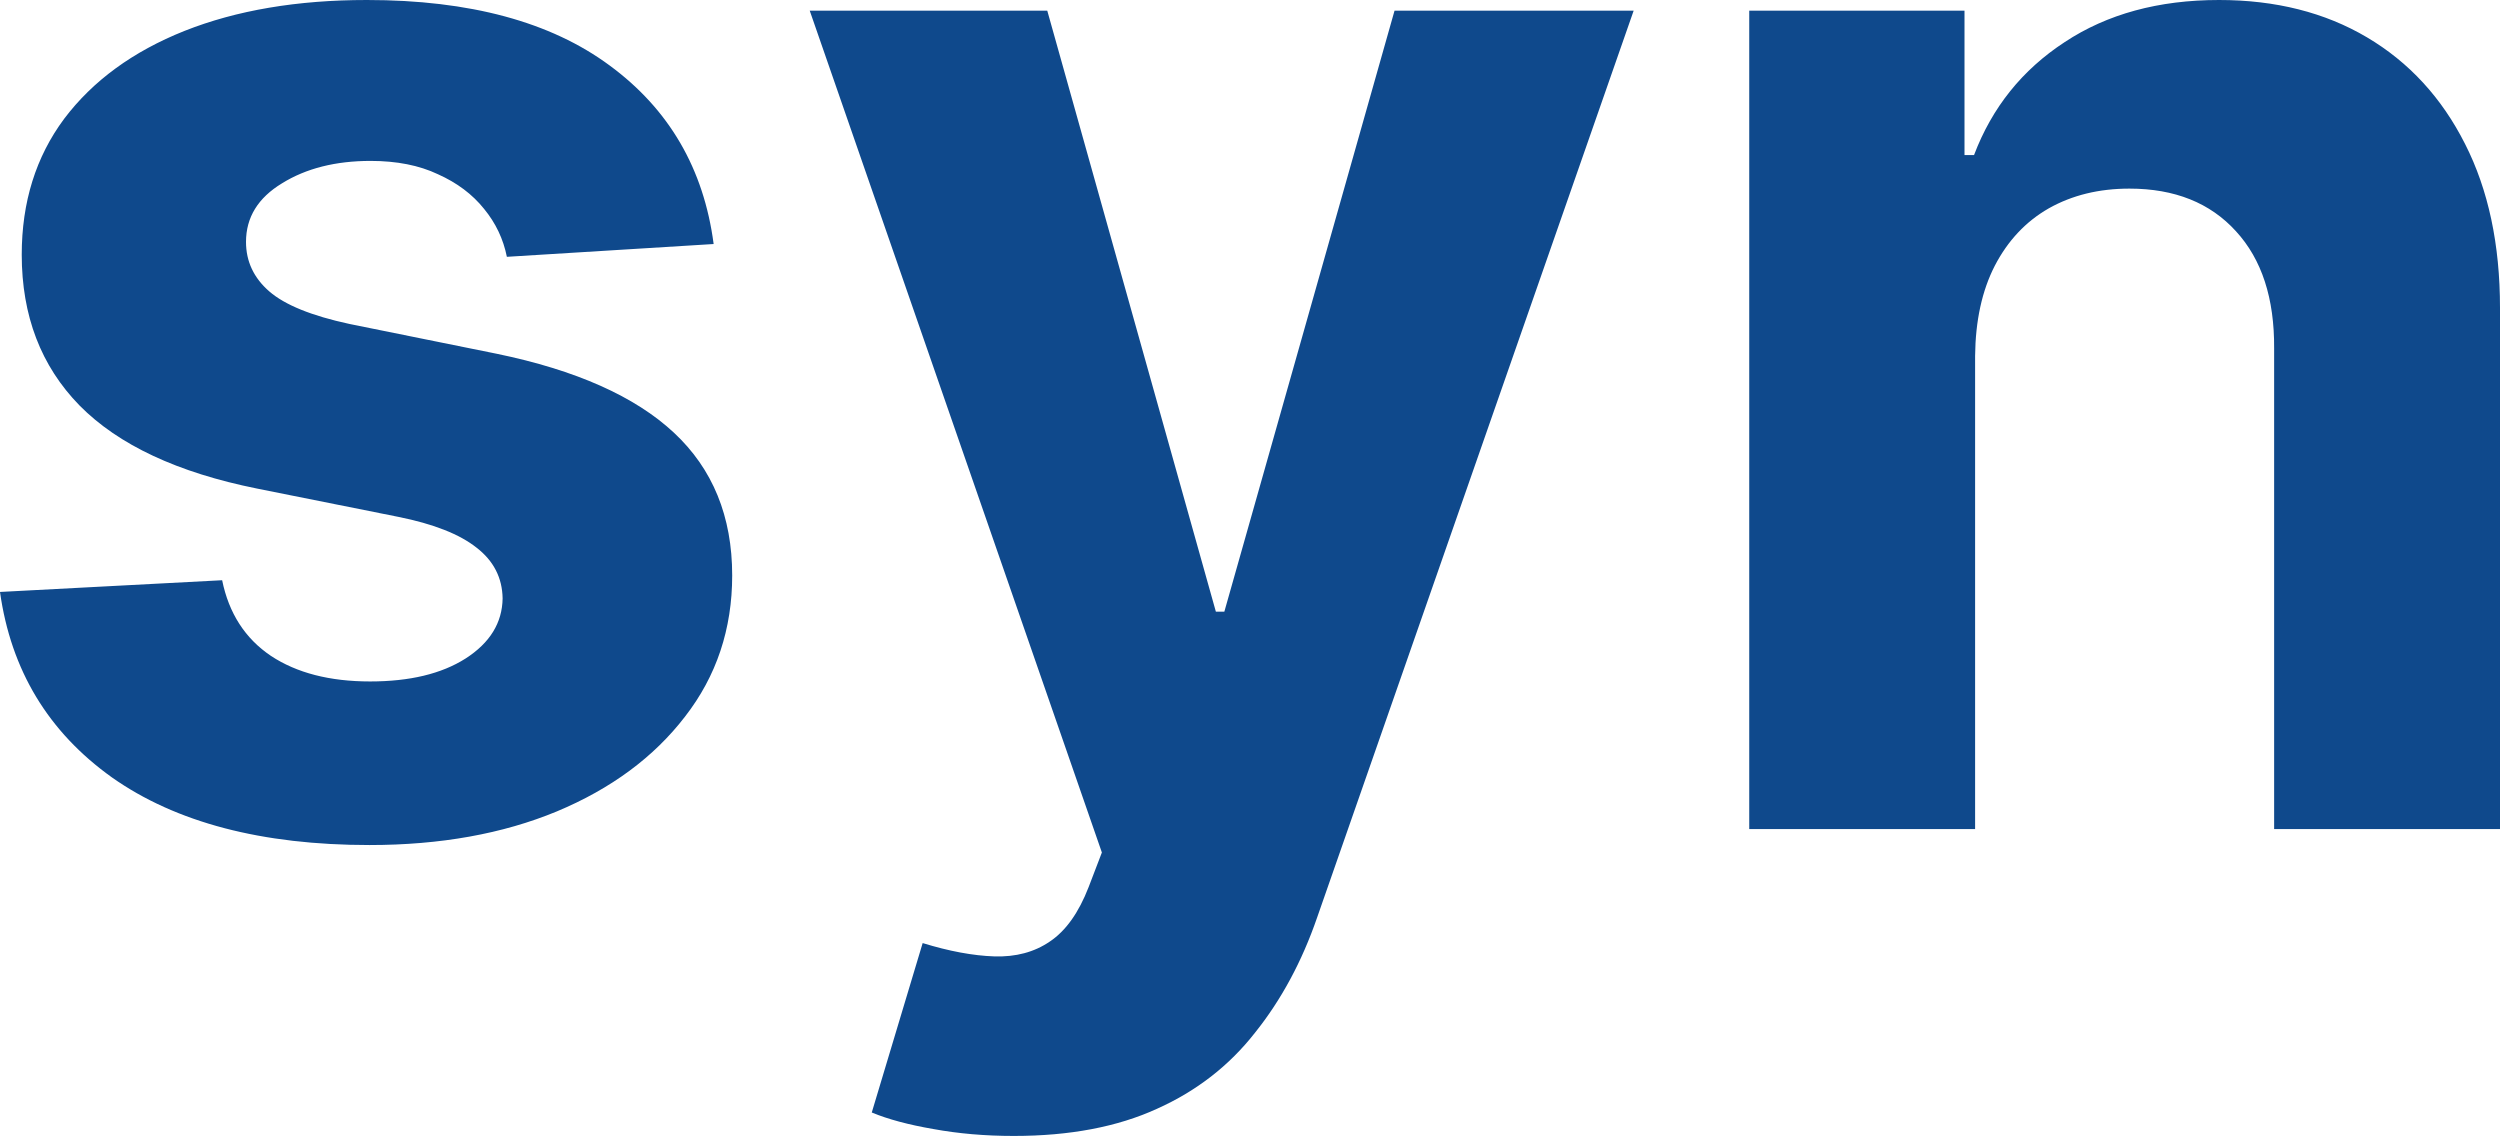 <?xml version="1.0" encoding="utf-8"?>
<svg viewBox="0.365 0.338 277.765 126.21" xmlns="http://www.w3.org/2000/svg">
  <path d="M 79.655 27.451 L 56.681 28.872 C 56.288 26.898 55.444 25.122 54.148 23.544 C 52.852 21.926 51.143 20.643 49.022 19.696 C 46.941 18.709 44.448 18.216 41.541 18.216 C 37.653 18.216 34.374 19.045 31.704 20.702 C 29.033 22.32 27.698 24.491 27.698 27.214 C 27.698 29.385 28.562 31.22 30.289 32.719 C 32.018 34.219 34.983 35.423 39.185 36.33 L 55.561 39.645 C 64.358 41.461 70.917 44.382 75.236 48.407 C 79.556 52.433 81.716 57.721 81.716 64.272 C 81.716 70.231 79.969 75.46 76.474 79.959 C 73.017 84.459 68.266 87.971 62.218 90.497 C 56.209 92.983 49.278 94.227 41.423 94.227 C 29.446 94.227 19.902 91.72 12.794 86.708 C 5.725 81.656 1.582 74.789 0.365 66.107 L 25.046 64.805 C 25.793 68.475 27.6 71.277 30.467 73.211 C 33.333 75.105 37.005 76.052 41.483 76.052 C 45.881 76.052 49.415 75.204 52.086 73.507 C 54.796 71.771 56.17 69.54 56.209 66.818 C 56.17 64.529 55.207 62.654 53.323 61.194 C 51.438 59.694 48.532 58.549 44.604 57.761 L 28.934 54.623 C 20.099 52.847 13.521 49.768 9.201 45.388 C 4.92 41.007 2.78 35.423 2.78 28.635 C 2.78 22.794 4.351 17.762 7.492 13.539 C 10.673 9.316 15.131 6.061 20.864 3.772 C 26.637 1.483 33.393 0.338 41.129 0.338 C 52.556 0.338 61.55 2.765 68.108 7.619 C 74.706 12.474 78.555 19.084 79.655 27.451 Z M 113.011 126.548 C 109.83 126.548 106.845 126.292 104.057 125.779 C 101.308 125.305 99.03 124.693 97.224 123.943 L 102.878 105.119 C 105.824 106.026 108.475 106.52 110.831 106.599 C 113.226 106.677 115.289 106.125 117.017 104.941 C 118.784 103.757 120.217 101.744 121.317 98.903 L 122.79 95.055 L 90.331 1.522 L 116.722 1.522 L 135.455 68.297 L 136.397 68.297 L 155.307 1.522 L 181.875 1.522 L 146.706 102.277 C 145.017 107.171 142.72 111.433 139.814 115.064 C 136.947 118.734 133.314 121.556 128.916 123.53 C 124.518 125.542 119.216 126.548 113.011 126.548 Z M 219.811 39.882 L 219.811 92.45 L 194.716 92.45 L 194.716 1.522 L 218.633 1.522 L 218.633 17.565 L 219.693 17.565 C 221.696 12.276 225.053 8.093 229.766 5.015 C 234.479 1.897 240.193 0.338 246.909 0.338 C 253.191 0.338 258.671 1.719 263.344 4.482 C 268.017 7.245 271.65 11.191 274.242 16.322 C 276.834 21.413 278.13 27.49 278.13 34.555 L 278.13 92.45 L 253.035 92.45 L 253.035 39.054 C 253.074 33.489 251.66 29.148 248.793 26.03 C 245.927 22.873 241.98 21.294 236.953 21.294 C 233.576 21.294 230.591 22.024 227.999 23.485 C 225.446 24.945 223.443 27.076 221.991 29.878 C 220.576 32.641 219.85 35.975 219.811 39.882 Z" fill="#0F498C"/>
</svg>